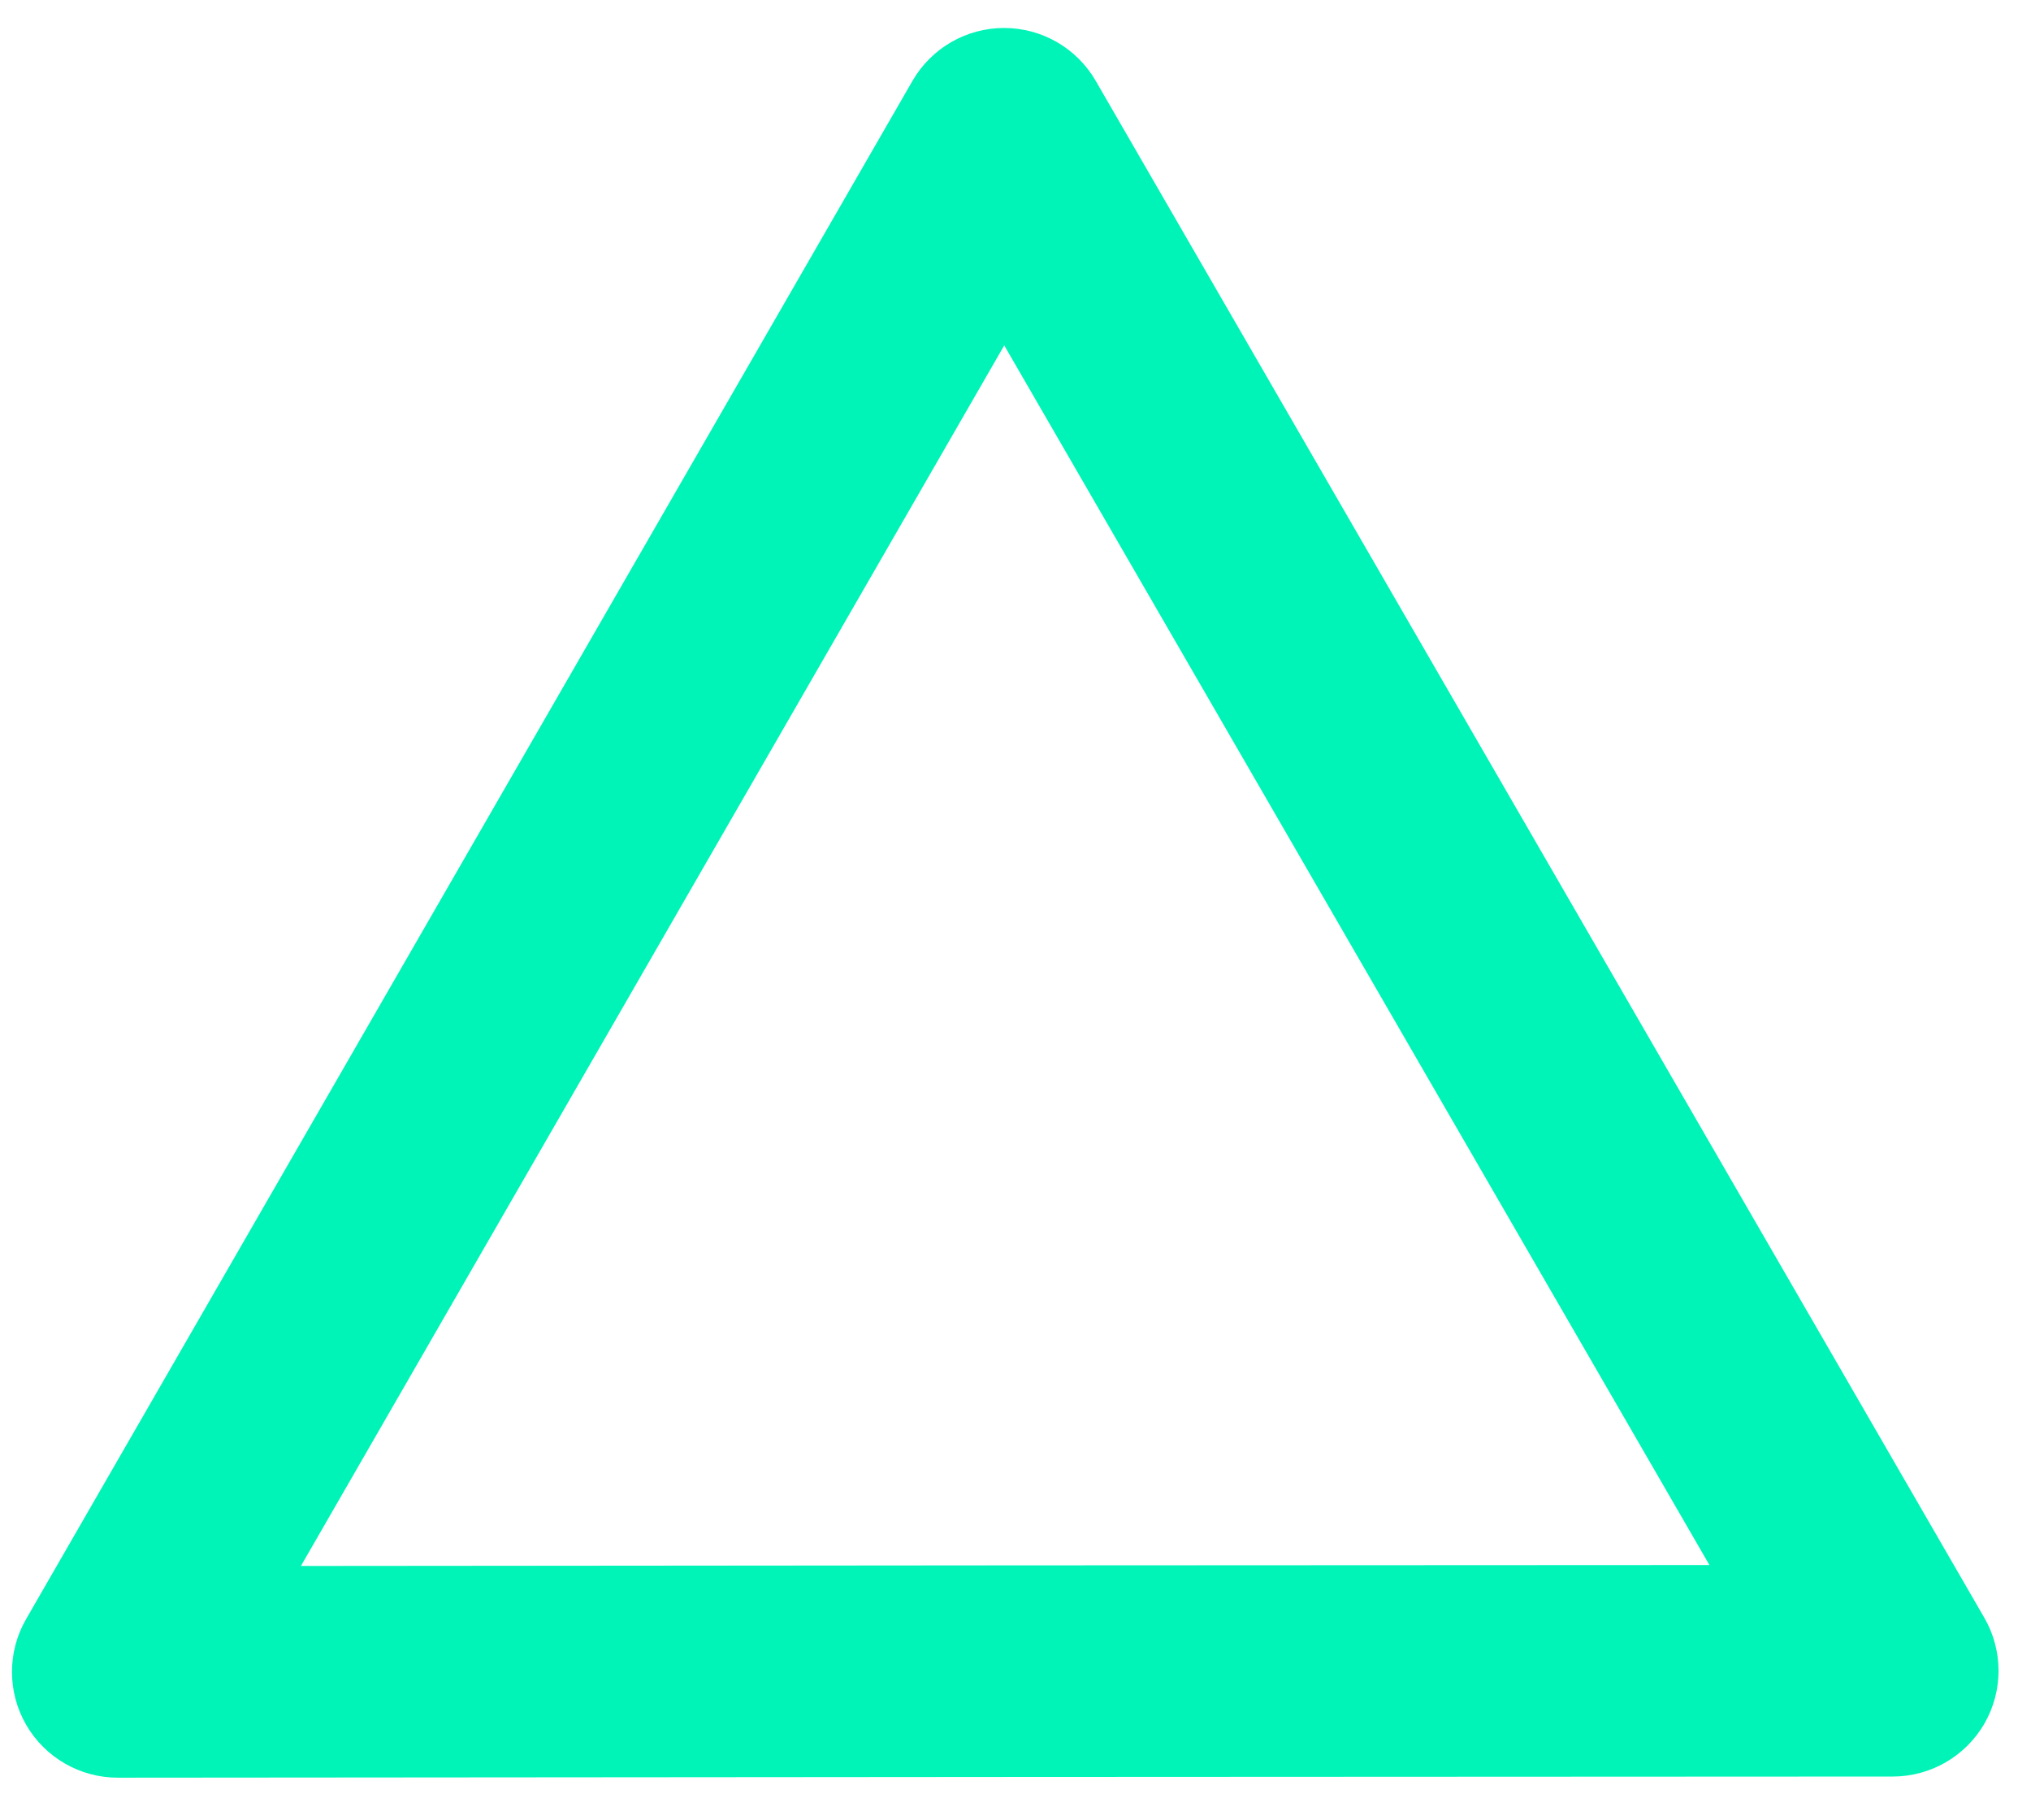<svg viewBox="0 0 48 43">
    <g stroke="none" stroke-width="1" fill="none" fill-rule="evenodd">
        <g transform="translate(-276, -369)" fill="#00F4B7">
            <path d="M310.232,390.323 L312.397,389.071 L301.895,370.909 C301.447,370.136 300.622,369.66 299.728,369.661 C298.835,369.661 298.01,370.139 297.564,370.913 L276.617,407.26 C276.171,408.033 276.172,408.987 276.619,409.76 C277.066,410.533 277.892,411.009 278.785,411.008 L299.758,410.991 L320.734,410.981 C321.627,410.98 322.453,410.503 322.899,409.73 C323.345,408.956 323.344,408.003 322.897,407.229 L312.397,389.071 L310.232,390.323 L308.068,391.574 L316.4,405.983 L299.755,405.991 L283.112,406.005 L299.734,377.162 L308.068,391.574 L310.232,390.323"></path>
        </g>
    </g>
</svg>
